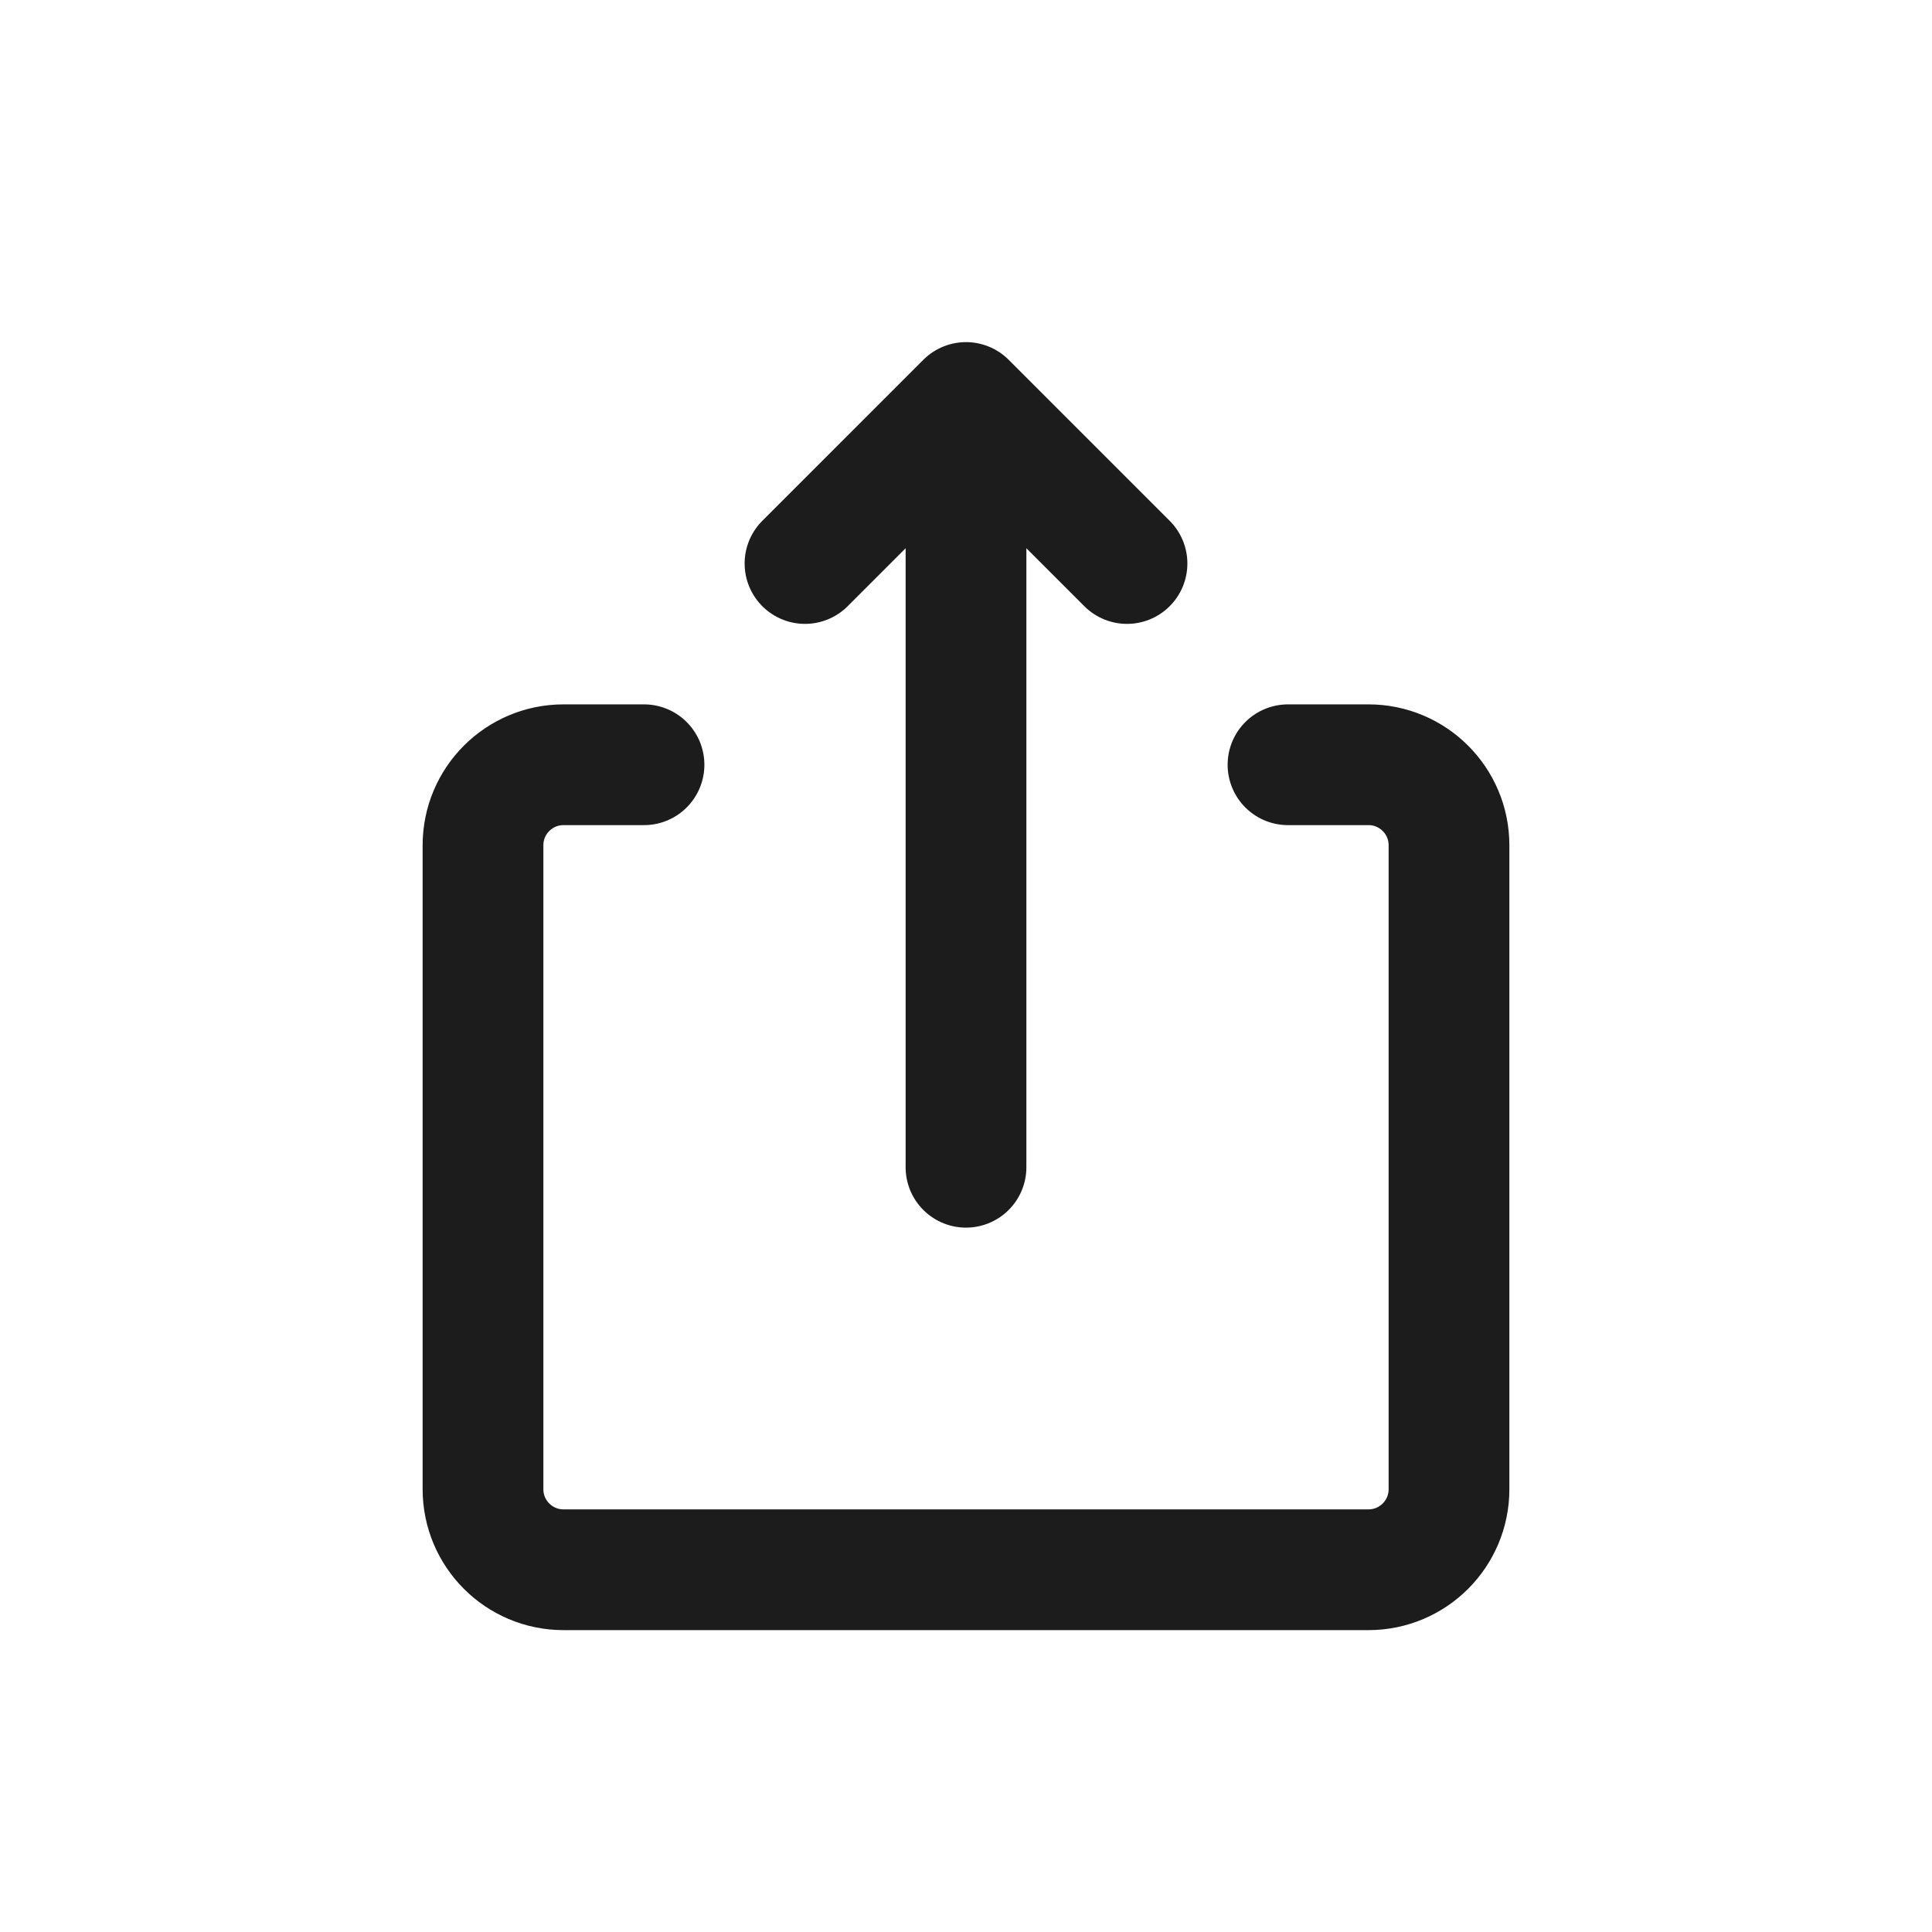 <svg width="24" height="24" viewBox="0 0 24 24" fill="none" xmlns="http://www.w3.org/2000/svg">
<path d="M8 9.5H7C6.448 9.5 6 9.948 6 10.5V18.5C6 19.052 6.448 19.5 7 19.5H17C17.552 19.5 18 19.052 18 18.5V10.5C18 9.948 17.552 9.5 17 9.5H16M12 14.5V5M12 5L14 7M12 5L10 7" stroke="#1C1C1C" stroke-width="1.5" stroke-linecap="round" stroke-linejoin="round"/>
</svg>
